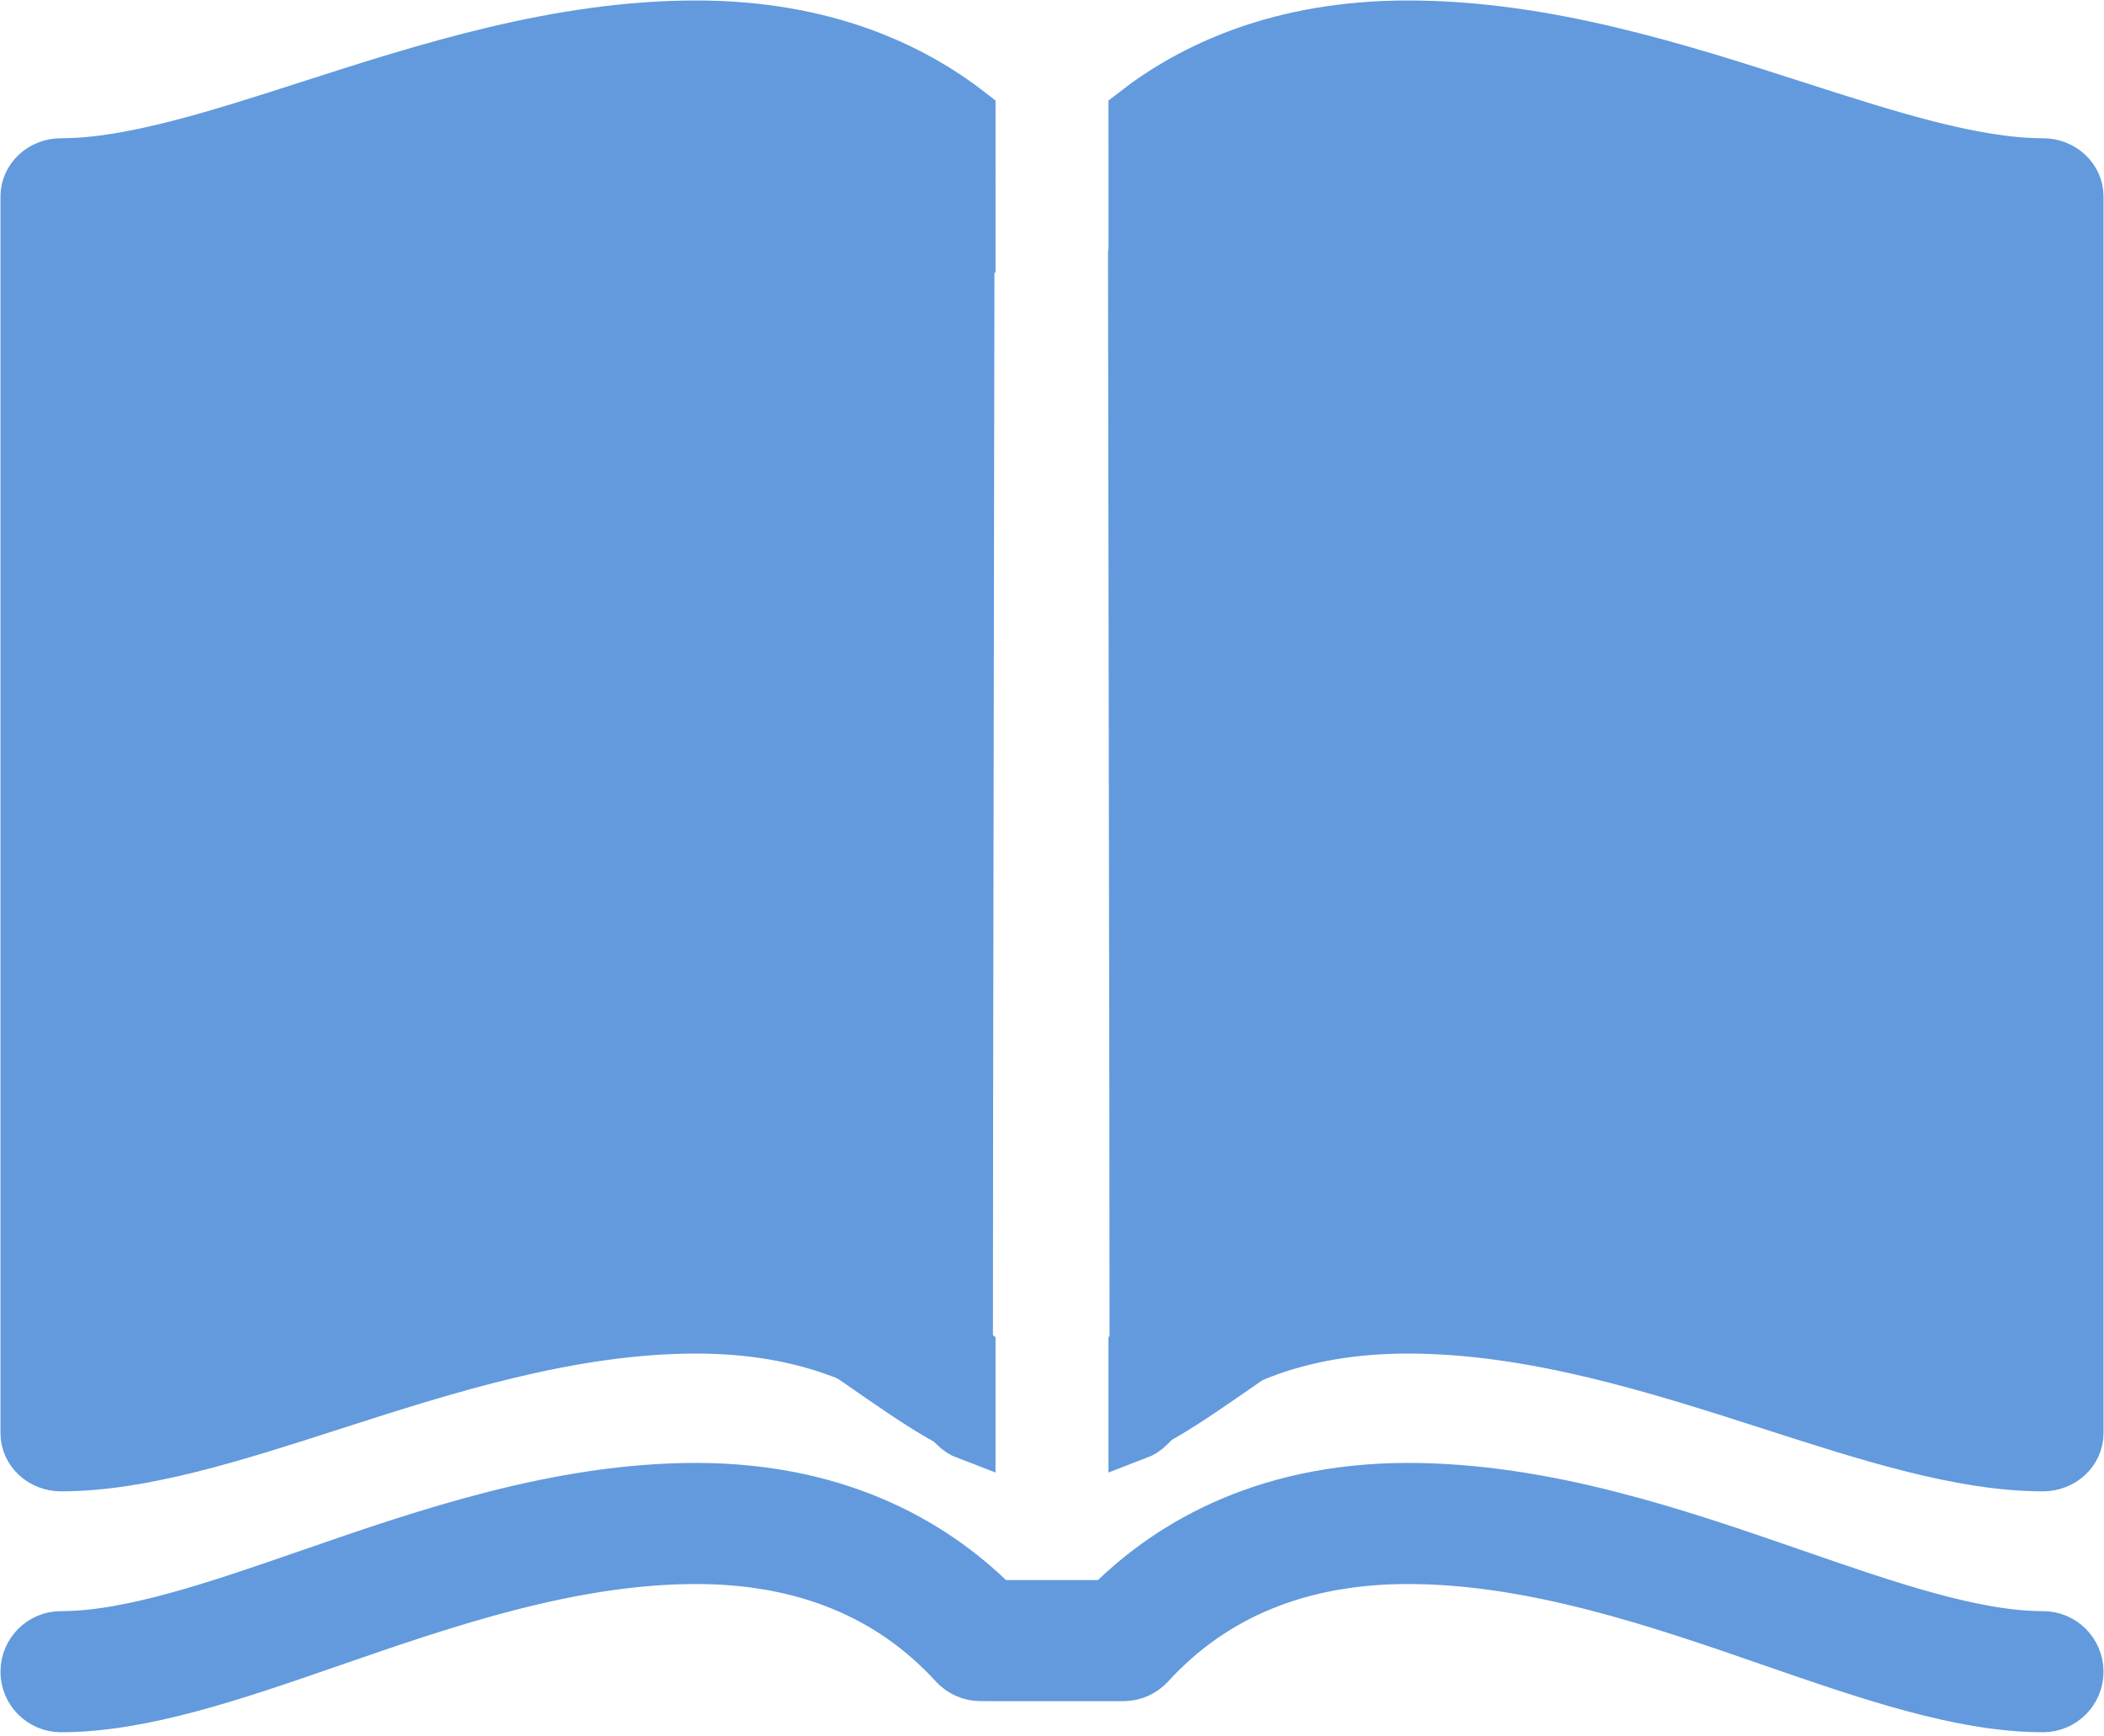 <?xml version="1.0" encoding="UTF-8"?>
<svg width="526px" height="434px" viewBox="0 0 526 434" version="1.1" xmlns="http://www.w3.org/2000/svg" xmlns:xlink="http://www.w3.org/1999/xlink">
    <title>browzine-open-book-icon-1</title>
    <g id="Page-1" stroke="none" stroke-width="1" fill="none" fill-rule="evenodd">
        <g id="browzine-open-book-icon-1" fill="#629ADD" transform="translate(7, 7)">
            <path d="M241.619,55.786 C232.151,26.32 207.77,11.588 168.475,11.588 C129.18,11.588 76.894,24.129 11.619,49.211 L11.619,346.506 C71.202,323.298 118.863,311.694 154.601,311.694 C190.591,322.638 222.074,357.765 241.263,358.588 C241.167,340.93 241.286,239.996 241.619,55.786 Z" id="Path-2"></path>
            <path d="M499.999,55.786 C490.532,26.32 466.151,11.588 426.856,11.588 C387.561,11.588 335.275,24.129 269.999,49.211 L269.999,346.506 C329.583,323.298 377.244,311.694 412.982,311.694 C448.972,322.638 480.455,357.765 499.644,358.588 C499.548,340.93 499.667,239.996 499.999,55.786 Z" id="Path-2" transform="translate(384.999, 185.088) scale(-1, 1) translate(-384.999, -185.088) "></path>
            <path d="M344.971,0 C379.261,0 412.325,10.642 441.495,20.031 C464.528,27.445 486.283,34.448 503.742,34.448 C508.304,34.448 512,37.885 512,42.124 L512,42.124 L512,351.324 C512,355.564 508.304,359 503.742,359 C483.505,359 460.474,351.587 436.091,343.738 C408.151,334.746 376.483,324.552 344.971,324.552 C317.95,324.552 296.079,332.869 279.965,349.273 C279.113,350.14 278.097,350.784 277,351.201 L277,330.702 C291.283,319.593 313.152,309.198 344.971,309.198 C379.261,309.198 412.325,319.84 441.495,329.23 C461.022,335.516 479.633,341.505 495.484,343.183 L495.484,343.183 L495.484,49.42 C477.326,47.812 457.217,41.339 436.091,34.539 C408.151,25.546 376.483,15.353 344.971,15.353 C309.688,15.353 288.737,30.039 277.001,43.335 L277,21.504 C291.284,10.394 313.153,0 344.971,0 Z M167.031,0 C198.849,0 220.717,10.394 235.001,21.503 L235.003,43.12 C223.32,29.874 202.437,15.353 167.029,15.353 C135.517,15.353 103.849,25.546 75.909,34.539 C54.784,41.338 34.674,47.812 16.516,49.42 L16.516,49.42 L16.516,343.183 C32.367,341.505 50.978,335.516 70.505,329.229 C99.675,319.839 132.738,309.197 167.029,309.197 C198.849,309.197 220.718,319.593 235.001,330.703 L235.001,351.2 C233.903,350.783 232.886,350.139 232.034,349.271 C215.92,332.868 194.049,324.551 167.029,324.551 C135.517,324.551 103.849,334.745 75.909,343.737 C51.527,351.586 28.496,359 8.258,359 C3.696,359 0,355.563 0,351.323 L0,351.323 L0,42.124 C0,37.884 3.696,34.448 8.258,34.448 C25.717,34.448 47.472,27.445 70.507,20.031 C99.677,10.642 132.74,0 167.031,0 Z" id="Combined-Shape" stroke="#629ADD" stroke-width="13.763" fill-rule="nonzero"></path>
            <path d="M503.742,402.716 C486.283,402.716 464.528,395.183 441.495,387.207 C412.325,377.106 379.261,365.658 344.971,365.658 C307.708,365.658 284.092,380.994 270.323,394.942 L241.676,394.941 C227.907,380.993 204.29,365.658 167.029,365.658 C132.738,365.658 99.675,377.106 70.505,387.207 C47.472,395.183 25.717,402.716 8.258,402.716 C3.696,402.716 0,406.412 0,410.974 C0,415.536 3.696,419.232 8.258,419.232 C28.496,419.232 51.527,411.257 75.909,402.814 C103.849,393.14 135.517,382.174 167.029,382.174 C194.049,382.174 215.92,391.122 232.034,408.768 C233.599,410.481 235.812,411.456 238.132,411.456 L273.866,411.458 C276.186,411.458 278.399,410.481 279.964,408.769 C296.078,391.122 317.949,382.174 344.97,382.174 C376.482,382.174 408.15,393.14 436.09,402.814 C460.473,411.257 483.504,419.232 503.741,419.232 C508.303,419.232 511.999,415.536 511.999,410.974 C511.999,406.412 508.304,402.716 503.742,402.716 Z" id="Path" stroke="#629ADD" stroke-width="13.763" fill-rule="nonzero"></path>
        </g>
    </g>
</svg>